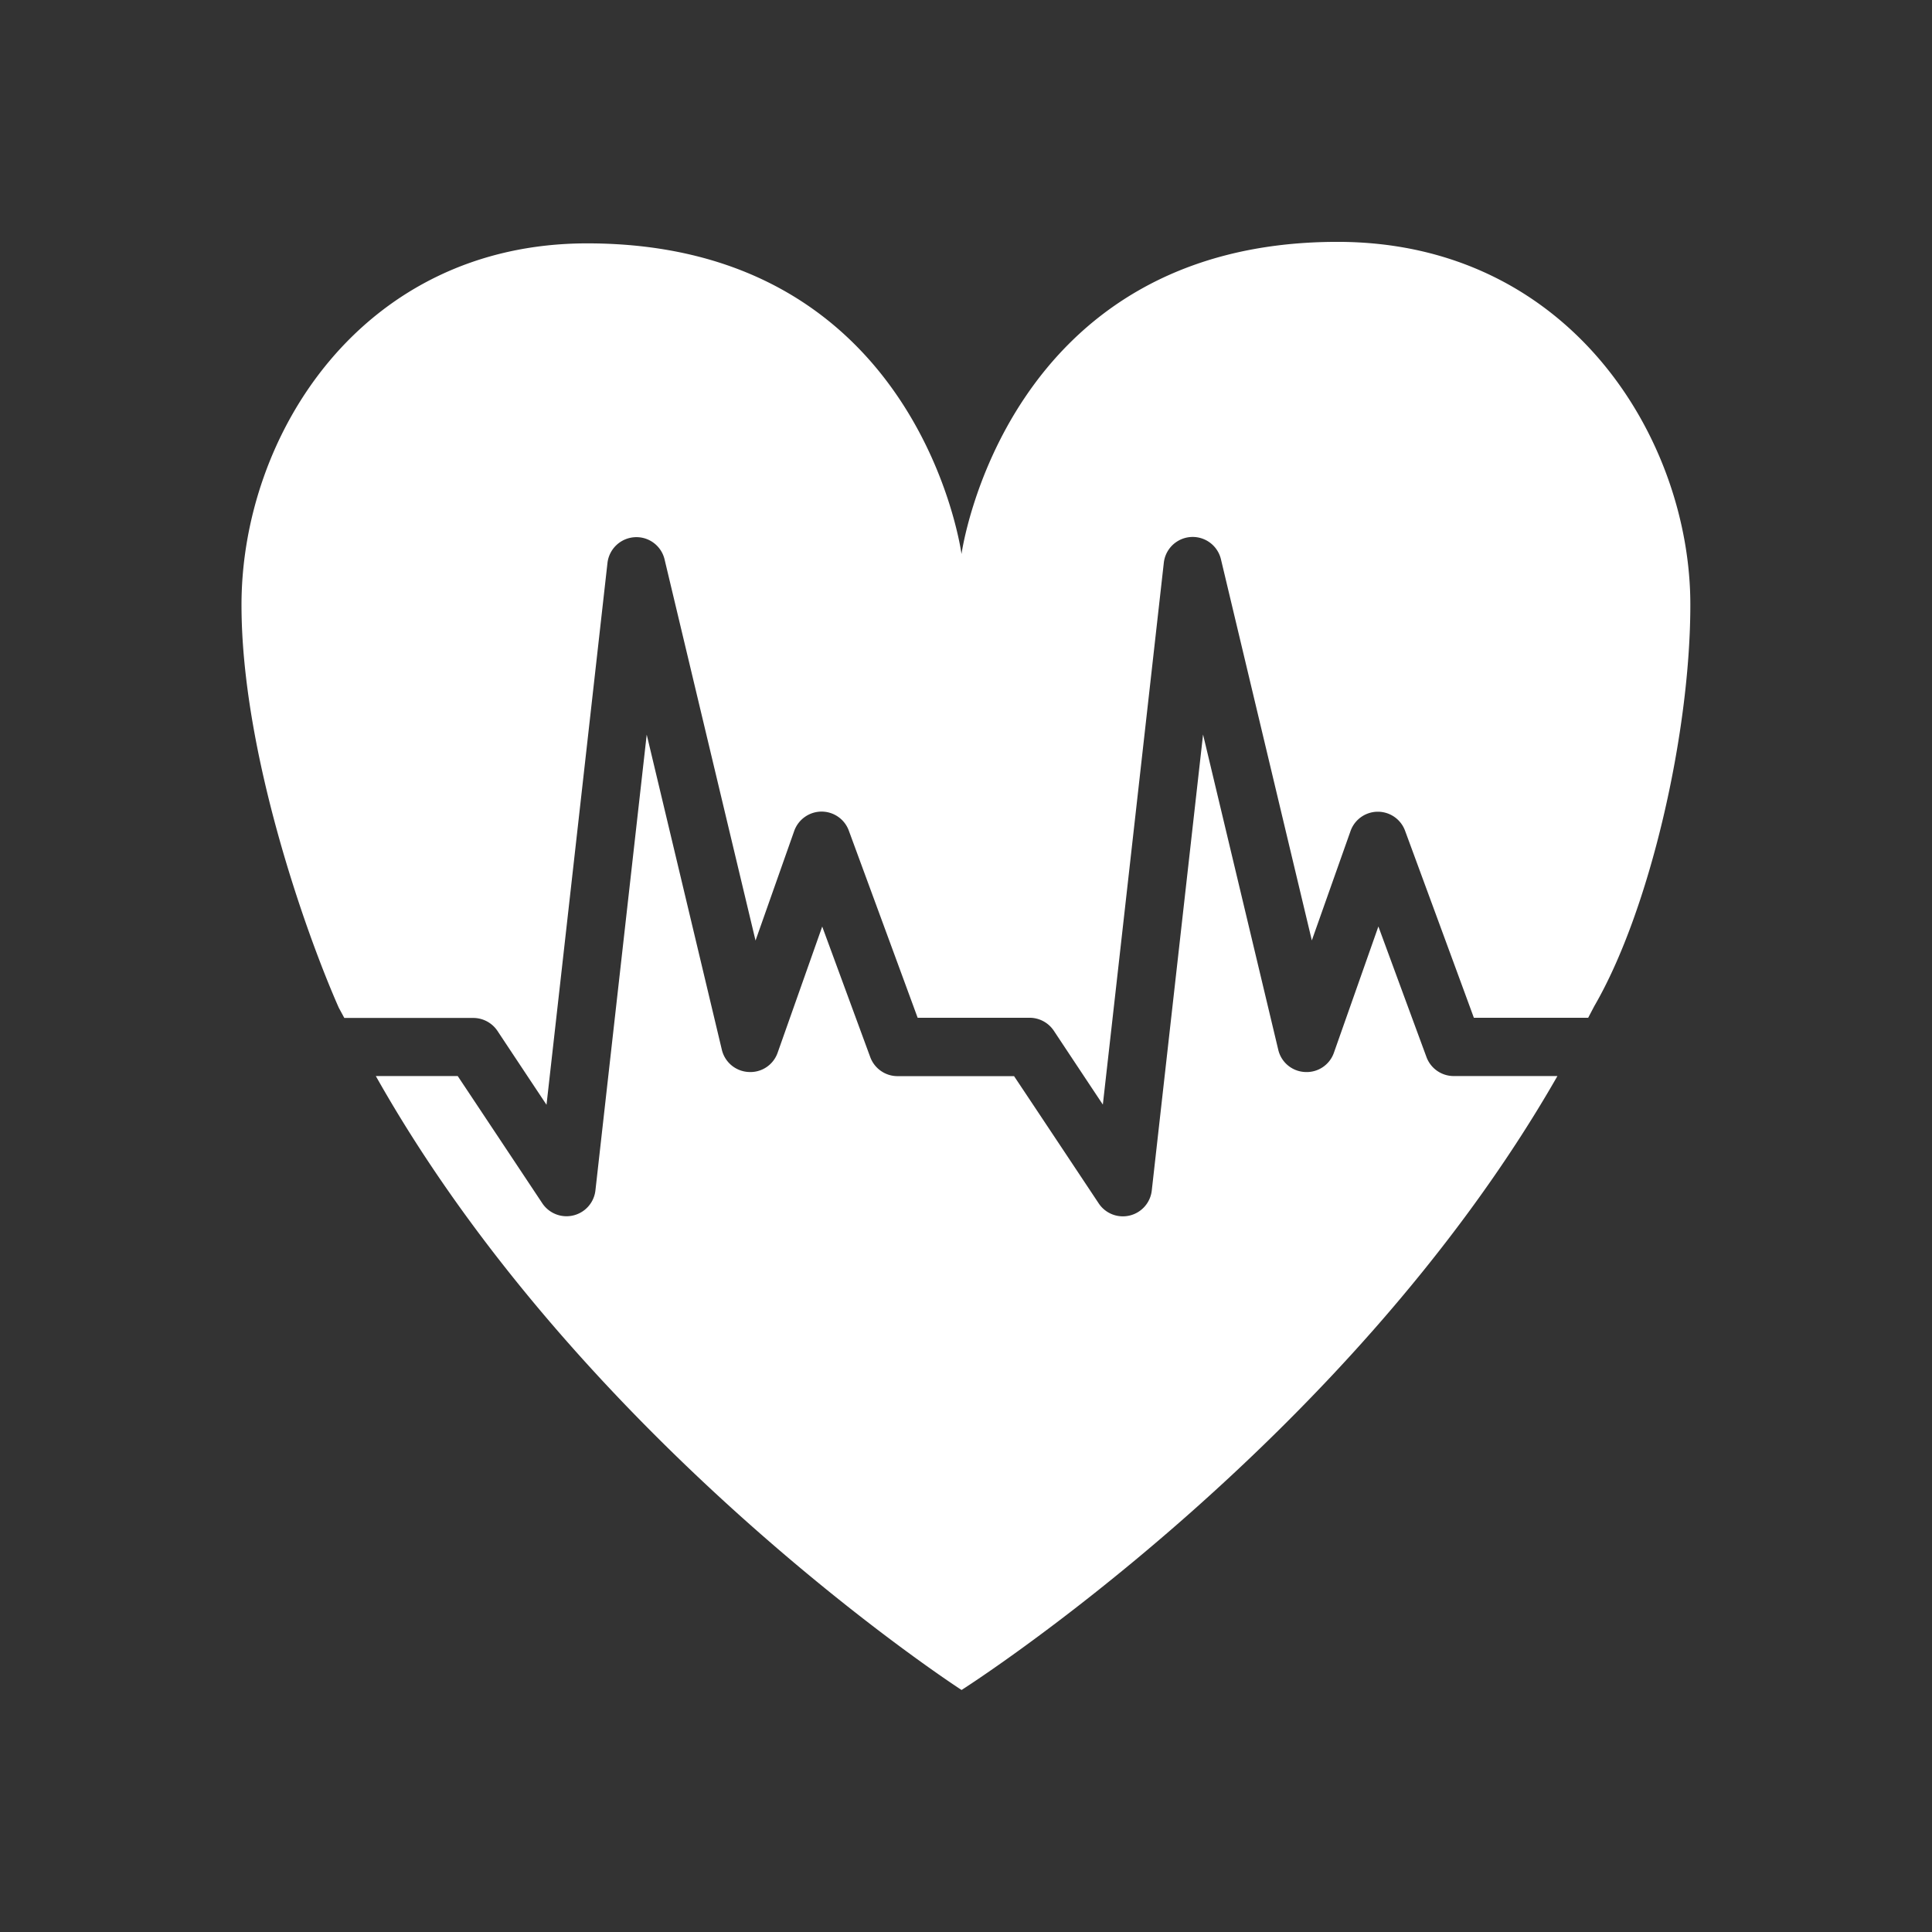 <?xml version="1.0" encoding="UTF-8" standalone="no"?>
<!--
SPDX-FileCopyrightText: 2021 Pieter-Jan Briers <pieterjan.briers+git@gmail.com>
SPDX-FileCopyrightText: 2021 Swept <sweptwastaken@protonmail.com>
SPDX-FileCopyrightText: 2025 sleepyyapril <123355664+sleepyyapril@users.noreply.github.com>

SPDX-License-Identifier: MIT
-->

<svg
   xmlns:dc="http://purl.org/dc/elements/1.1/"
   xmlns:cc="http://creativecommons.org/ns#"
   xmlns:rdf="http://www.w3.org/1999/02/22-rdf-syntax-ns#"
   xmlns:svg="http://www.w3.org/2000/svg"
   xmlns="http://www.w3.org/2000/svg"
   xmlns:sodipodi="http://sodipodi.sourceforge.net/DTD/sodipodi-0.dtd"
   xmlns:inkscape="http://www.inkscape.org/namespaces/inkscape"
   version="1"
   viewBox="0 0 32 32"
   id="svg6"
   sodipodi:docname="rejuvenate.svg"
   width="32"
   height="32"
   inkscape:version="1.0.1 (3bc2e813f5, 2020-09-07)"
   inkscape:export-filename="C:\Users\Pieter-Jan Briers\Projects\space-station-14\Resources\Textures\Interface\VerbIcons\rejuvenate.svg.96dpi.png"
   inkscape:export-xdpi="96"
   inkscape:export-ydpi="96">
  <rect x="0" y="0" width="32" height="32" fill="#333333" stroke="none"/>
  <defs
     id="defs10" />
  <sodipodi:namedview
     pagecolor="#6b6b6b"
     bordercolor="#666666"
     borderopacity="1"
     objecttolerance="10"
     gridtolerance="10"
     guidetolerance="10"
     inkscape:pageopacity="0"
     inkscape:pageshadow="2"
     inkscape:window-width="1920"
     inkscape:window-height="1051"
     id="namedview8"
     showgrid="true"
     inkscape:zoom="17.610214"
     inkscape:cx="13.809962"
     inkscape:cy="17.415455"
     inkscape:window-x="-9"
     inkscape:window-y="-9"
     inkscape:window-maximized="1"
     inkscape:current-layer="svg6">
    <inkscape:grid
       type="xygrid"
       id="grid837"
       empspacing="4" />
  </sodipodi:namedview>
  <g
     id="g841"
     transform="matrix(0.24,0,0,0.24,4,4.006)"
     style="fill:#ffffff;fill-opacity:1">
    <path
       d="m 7.094,53.56 h 8.896 c 0.676,0 1.3,0.337 1.672,0.89 0,0 1.696,2.56 3.388,5.102 0.938,-8.32 4.207,-37.396 4.207,-37.396 a 2.01,2.01 0 0 1 1.876,-1.773 c 0.97,-0.06 1.84,0.588 2.065,1.533 0,0 4.26,17.864 6.277,26.303 l 2.668,-7.56 a 2.01,2.01 0 0 1 1.88,-1.34 c 0.84,-0.004 1.6,0.52 1.89,1.314 0,0 3.957,10.75 4.75,12.914 h 7.722 c 0.674,0 1.3,0.337 1.672,0.89 0,0 1.696,2.56 3.387,5.102 0.94,-8.32 4.208,-37.396 4.208,-37.396 a 2.005,2.005 0 0 1 3.942,-0.24 c 0,0 4.257,17.858 6.273,26.305 1.326,-3.75 2.672,-7.55 2.672,-7.55 a 2,2 0 0 1 3.76,-0.024 c 0,0 3.96,10.747 4.75,12.913 h 7.89 l 0.42,-0.8 c 3.83,-6.595 6.63,-18.808 6.63,-27.7 C 100,13.707 91.74,0 75.64,0 52.648,0 49.69,21.544 49.69,21.544 c 0,0 -2.85,-21.44 -25.83,-21.44 C 8.33,0.104 0,13.314 0,25.057 c 0,10.14 4.44,22.657 6.715,27.8 l 0.38,0.703 z"
       id="path2"
       style="fill:#ffffff;fill-opacity:1" />
    <path
       d="m 83.658,57.57 a 2.005,2.005 0 0 1 -1.88,-1.313 c 0,0 -1.778,-4.823 -3.318,-9.01 -1.438,4.086 -3.07,8.714 -3.07,8.714 a 1.99,1.99 0 0 1 -1.995,1.33 1.988,1.988 0 0 1 -1.844,-1.53 L 66.36,34 62.82,65.475 a 2.005,2.005 0 0 1 -1.52,1.72 2,2 0 0 1 -2.14,-0.835 c 0,0 -4.86,-7.315 -5.844,-8.784 H 45.27 c -0.84,0 -1.59,-0.53 -1.878,-1.313 l -3.315,-9.01 -3.08,8.715 A 1.99,1.99 0 0 1 35,57.29 2,2 0 0 1 33.15,55.755 c 0,0 -2.86,-12.007 -5.185,-21.747 -1.383,12.277 -3.54,31.46 -3.54,31.46 a 2.008,2.008 0 0 1 -3.664,0.885 c 0,0 -4.86,-7.315 -5.84,-8.784 H 9.27 c 14.38,25.54 40.424,42.37 40.424,42.37 0,0 26.516,-16.829 41.122,-42.369 z"
       id="path4"
       style="fill:#ffffff;fill-opacity:1" />
  </g>
</svg>
